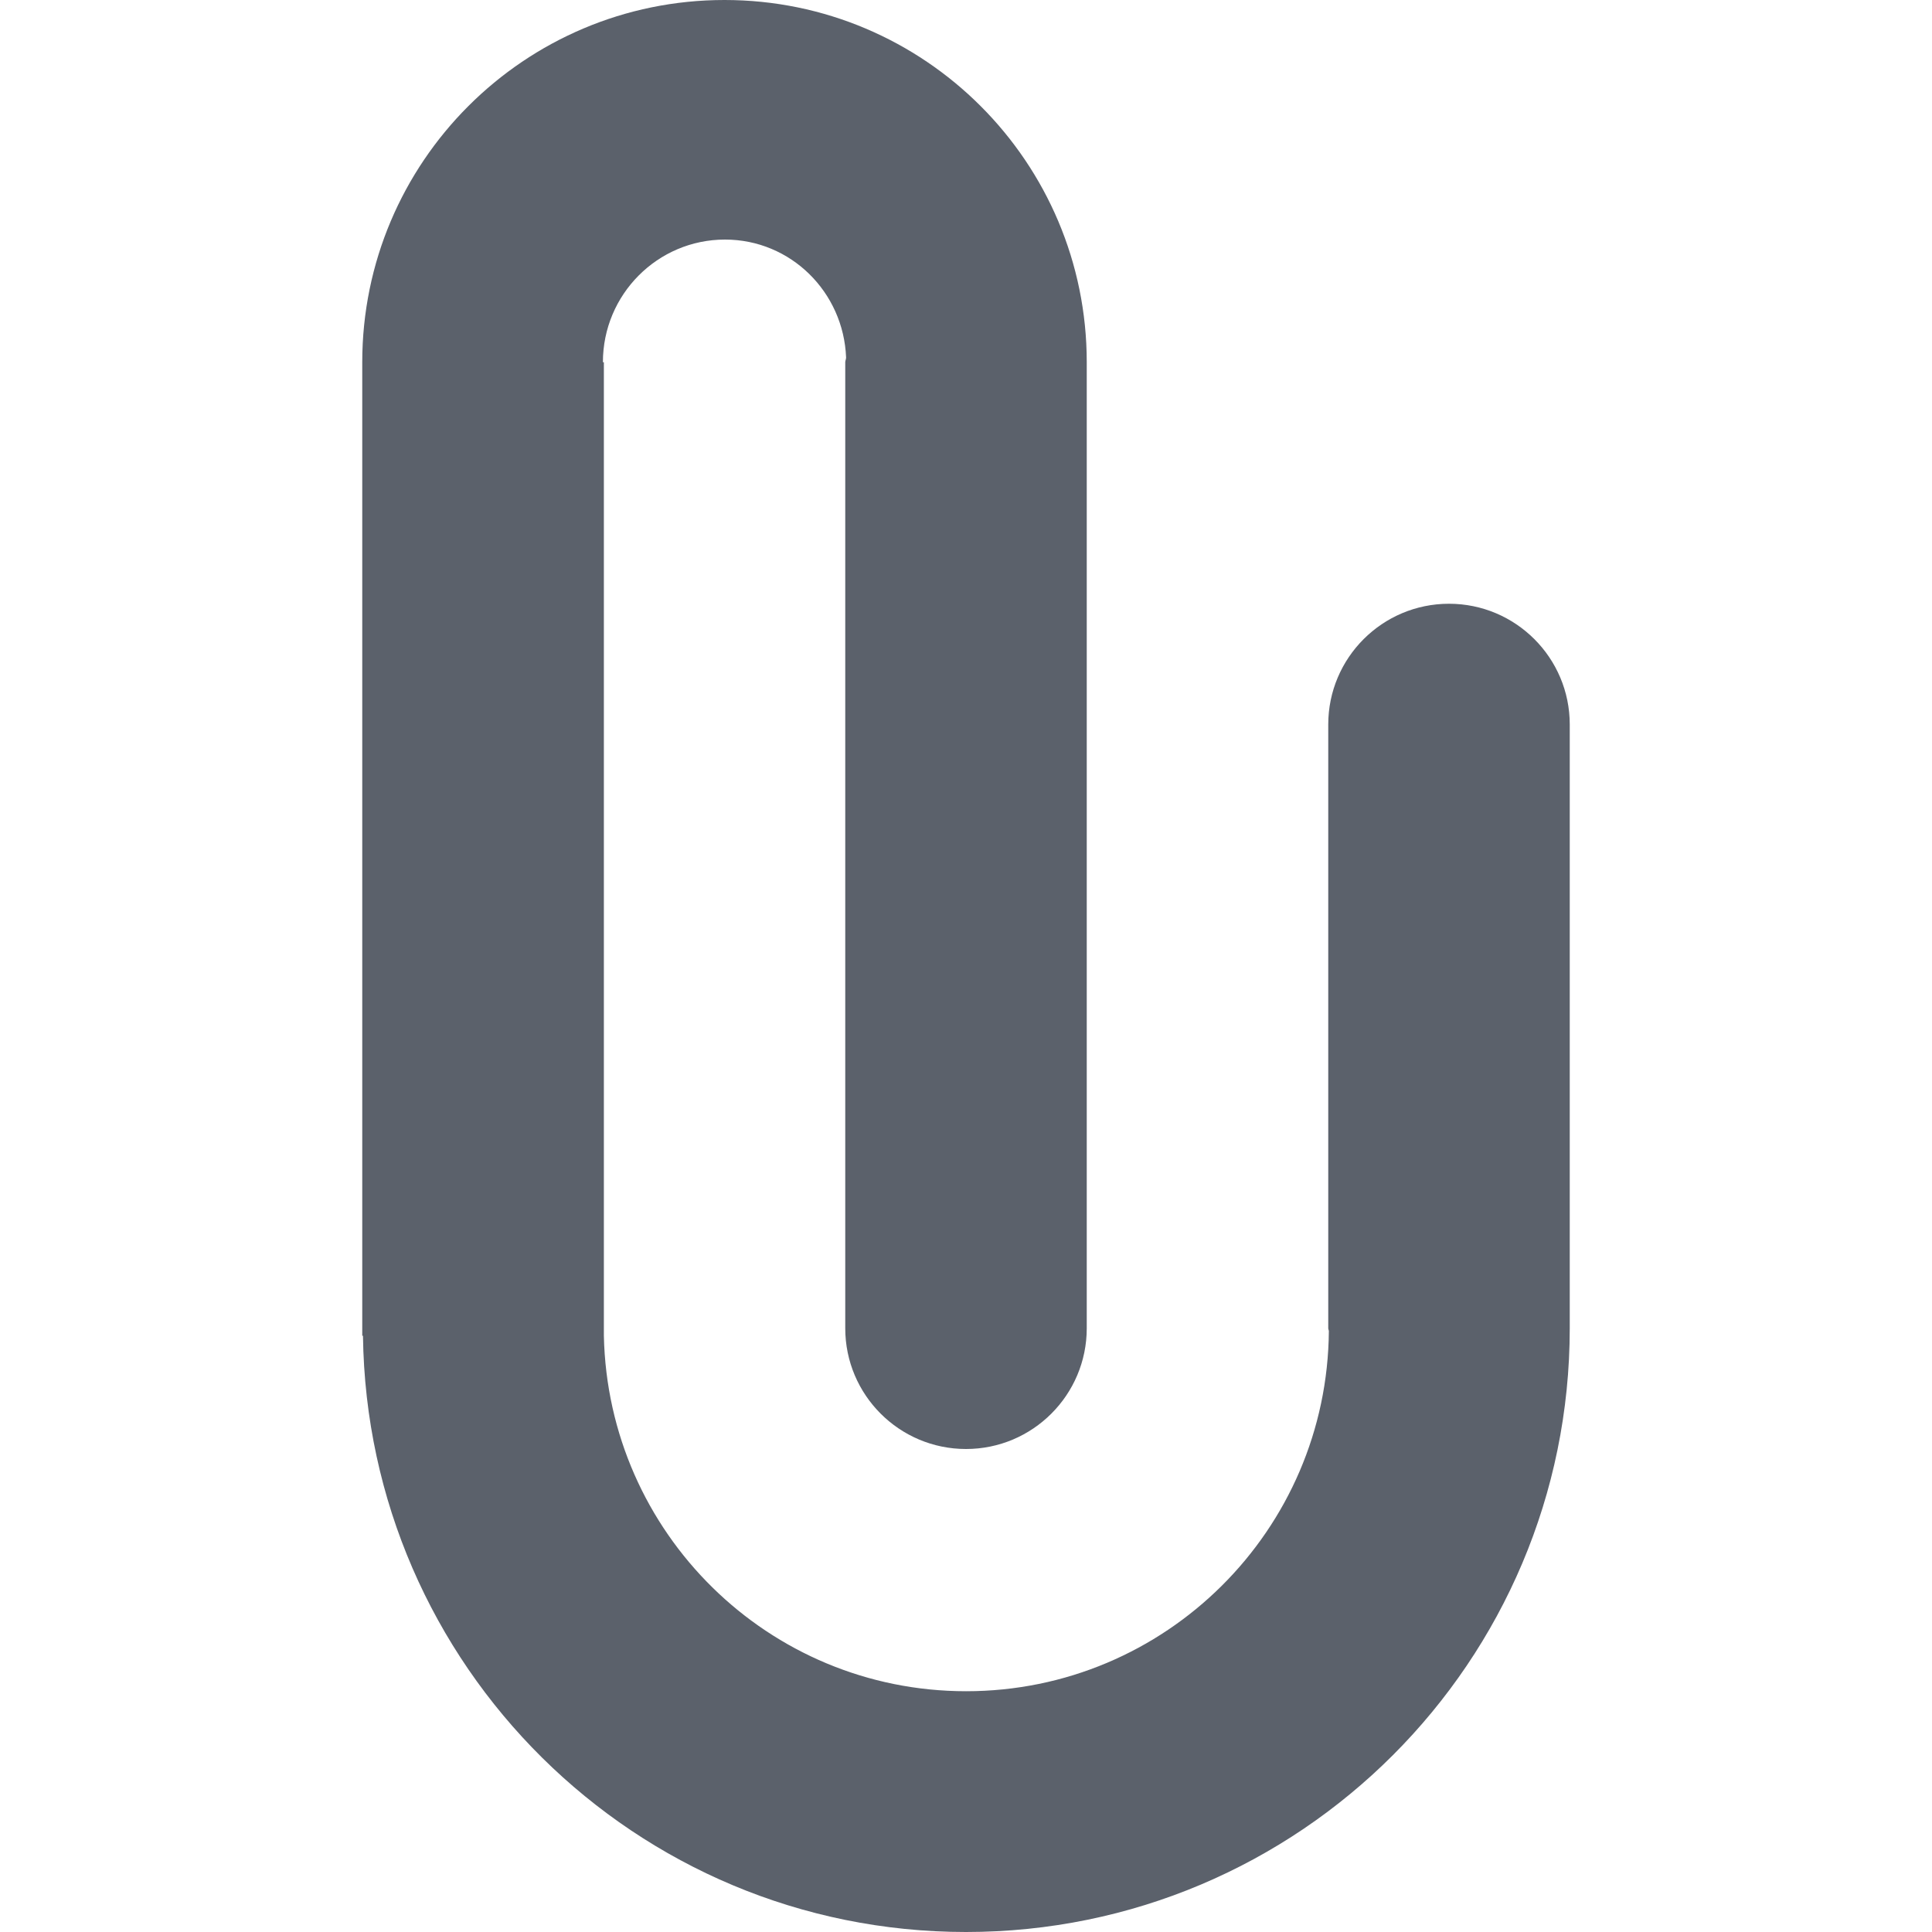 <?xml version="1.0" encoding="utf-8"?>
<!-- Generator: Adobe Illustrator 17.0.1, SVG Export Plug-In . SVG Version: 6.00 Build 0)  -->
<!DOCTYPE svg PUBLIC "-//W3C//DTD SVG 1.1//EN" "http://www.w3.org/Graphics/SVG/1.1/DTD/svg11.dtd">
<svg version="1.1" id="Layer_1" xmlns="http://www.w3.org/2000/svg" xmlns:xlink="http://www.w3.org/1999/xlink" x="0px" y="0px"
	 width="16px" height="16px" viewBox="0 0 16 16" enable-background="new 0 0 16 16" xml:space="preserve">
<g display="none">
	<g display="inline">
		<path fill-rule="evenodd" clip-rule="evenodd" fill="#5B616B" d="M12,5c-0.552,0-1,0.448-1,1v5c0,0.008,0.004,0.015,0.005,0.022
			c-0.012,1.65-1.352,2.984-3.004,2.984c-1.639,0-2.966-1.313-3-2.944h0V3.077C5.042,3.6,5.467,4.016,6,4.016
			c0.534,0,0.959-0.416,1-0.938V11c0,0.552,0.448,1,1,1c0.552,0,1-0.448,1-1V3c0-1.657-1.343-3-3-3C4.343,0,3,1.343,3,3v8.062h0.006
			C3.041,13.794,5.26,16,8,16c2.761,0,5-2.239,5-5V6C13,5.448,12.552,5,12,5z"/>
	</g>
</g>
<g>
	<g>
		<path fill-rule="evenodd" clip-rule="evenodd" fill="#5B616B" d="M12,5c-0.552,0-1,0.448-1,1v5c0,0.008,0.004,0.015,0.005,0.022
			c-0.012,1.65-1.352,2.984-3.004,2.984c-1.639,0-2.966-1.313-3-2.944h0V3H4.993c0-0.561,0.453-1.016,1.011-1.016
			c0.545,0,0.982,0.435,1.003,0.977C7.007,2.975,7,2.986,7,3v8c0,0.552,0.448,1,1,1c0.552,0,1-0.448,1-1V3c0-1.657-1.343-3-3-3
			C4.343,0,3,1.343,3,3v8v0v0.062h0.006C3.041,13.794,5.26,16,8,16c2.761,0,5-2.239,5-5v0V6C13,5.448,12.552,5,12,5z"/>
	</g>
</g>
<g>
	<circle display="none" fill="#5B616B" cx="6" cy="3" r="1.016"/>
</g>
</svg>

